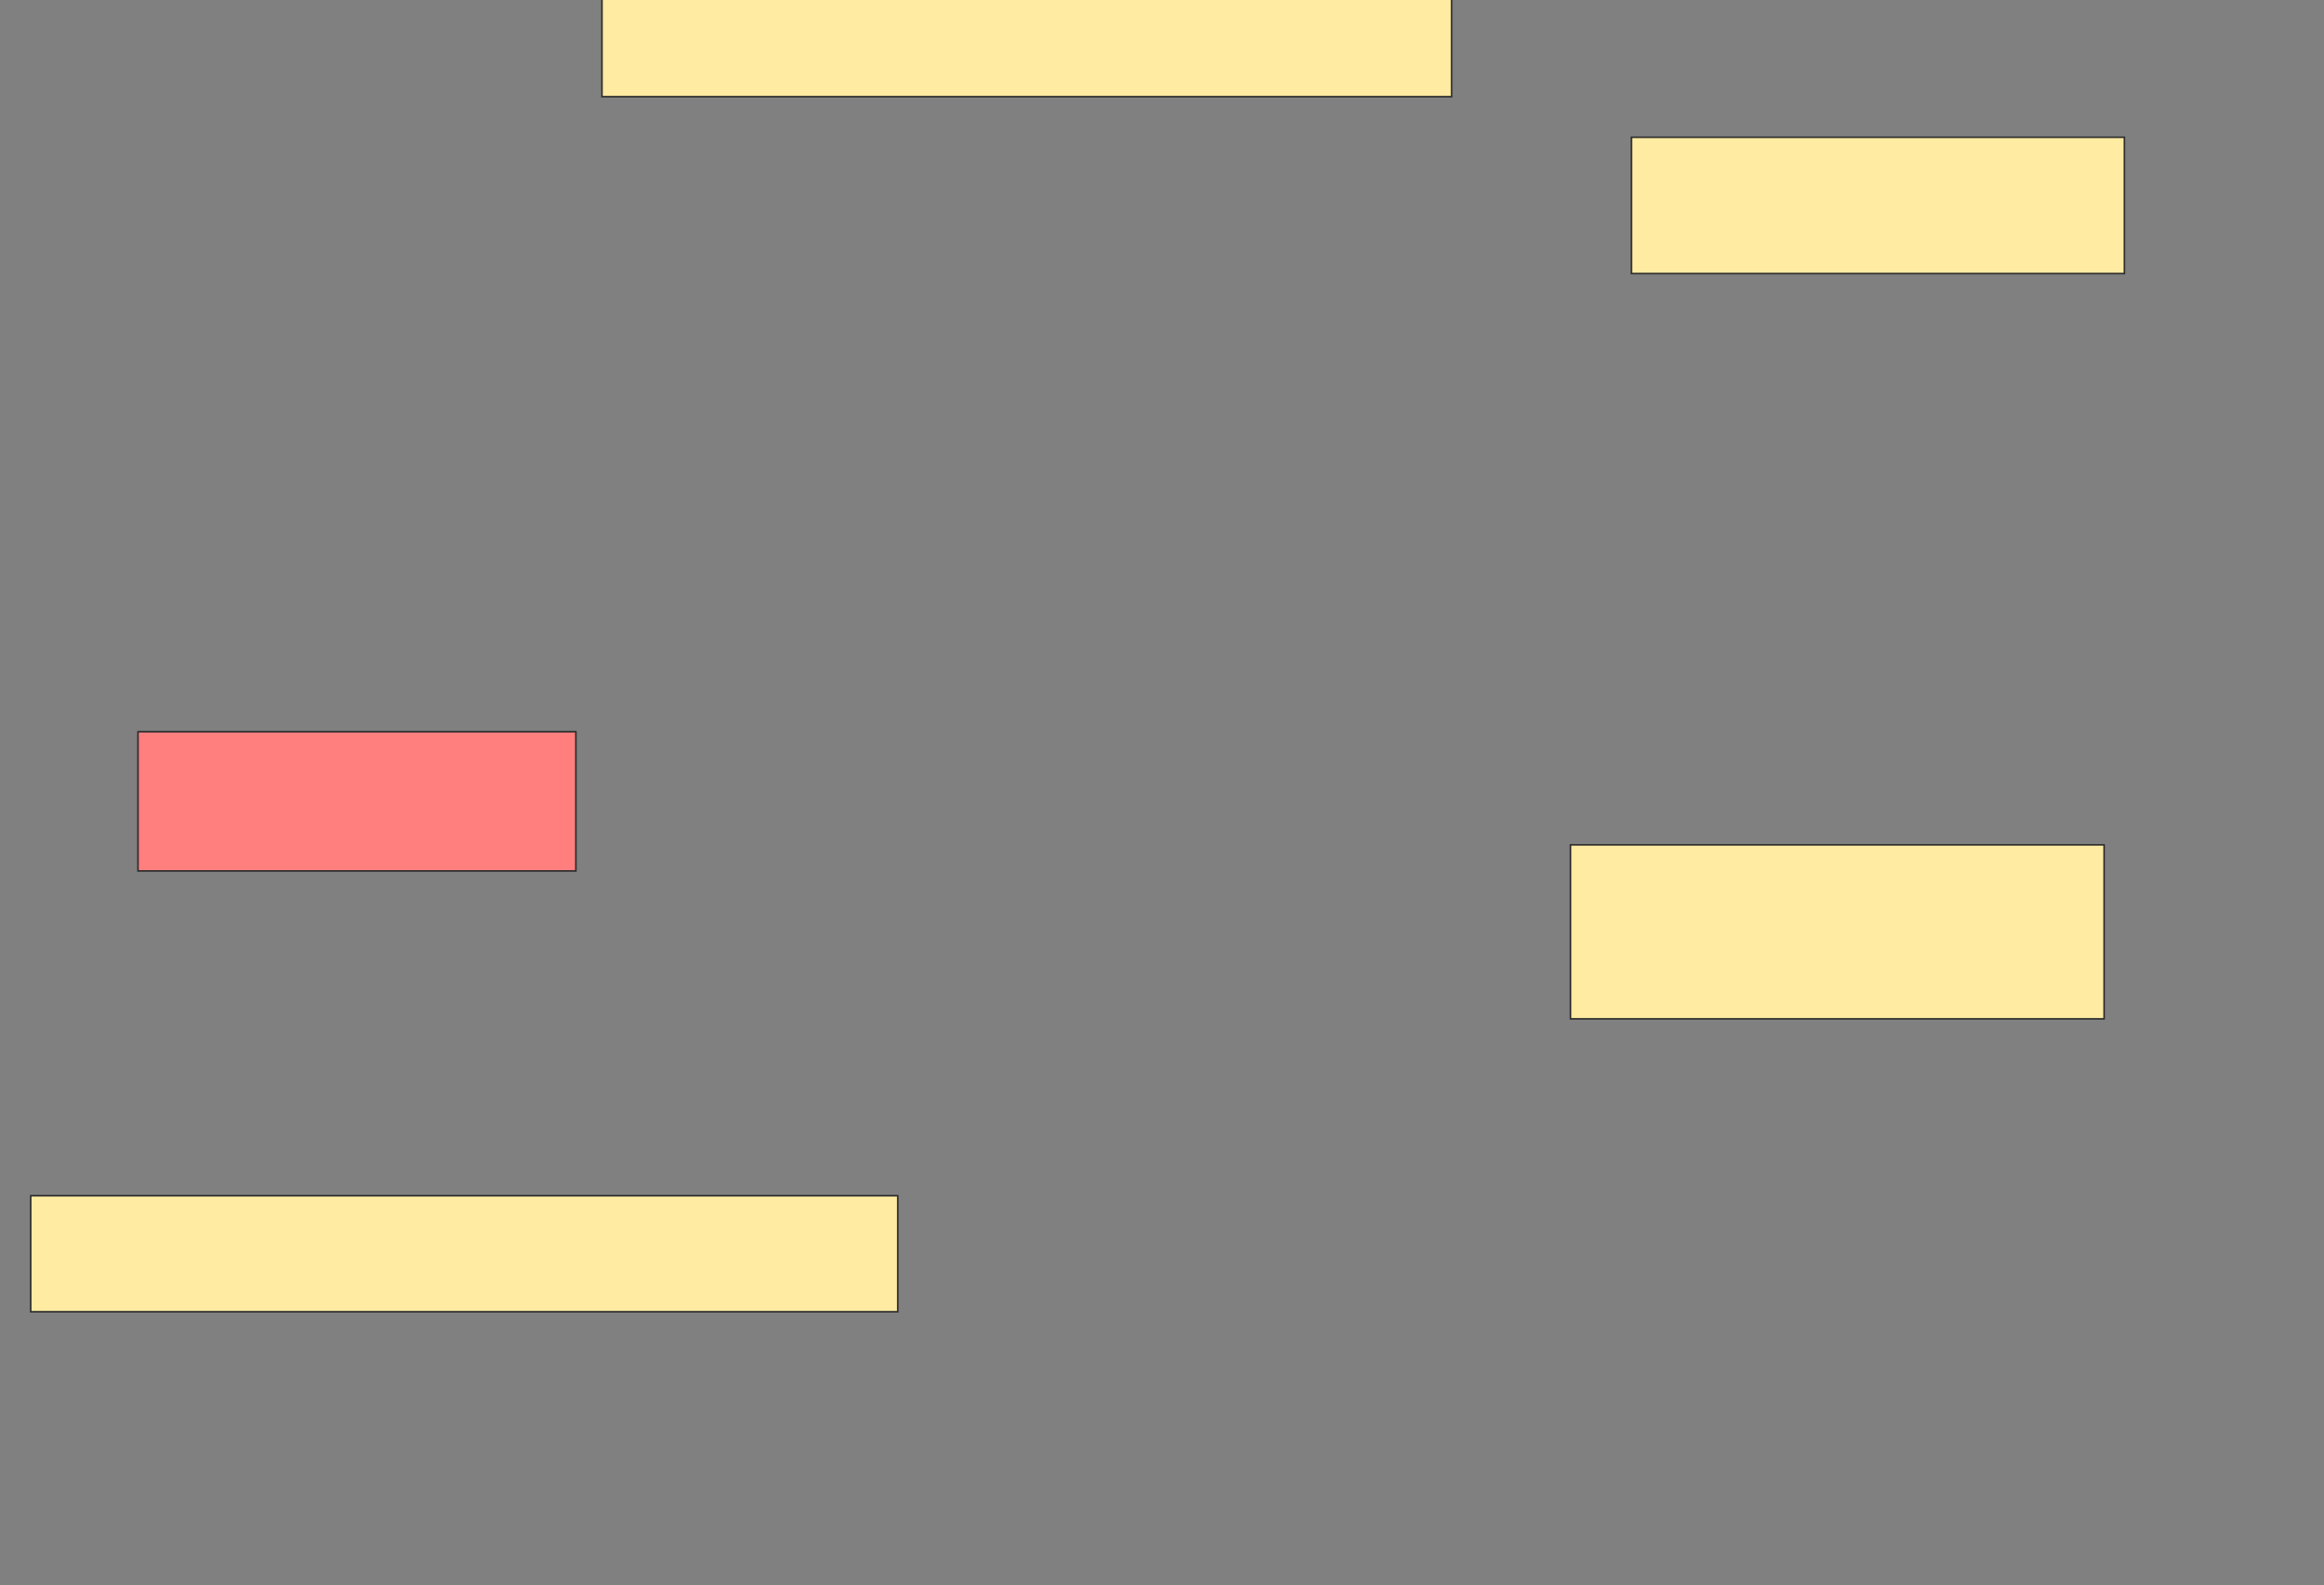 <svg xmlns="http://www.w3.org/2000/svg" width="1466" height="1000">
 <rect width="100%" height="100%" fill="#808080" stroke="none"/>
 <!-- Created with Image Occlusion Enhanced -->
 <g>
  <title>Labels</title>
 </g>
 <g>
  <title>Masks</title>
  <g id="7dda910134074389b94411b85b236fa6-ao-1">
   <rect height="67.683" width="535.976" y="-6.707" x="379.732" stroke="#2D2D2D" fill="#FFEBA2"/>
   <rect height="73.171" width="546.951" y="754.268" x="19.366" stroke="#2D2D2D" fill="#FFEBA2"/>
  </g>
  <rect id="7dda910134074389b94411b85b236fa6-ao-2" height="87.805" width="276.22" y="461.585" x="87.049" stroke-linecap="null" stroke-linejoin="null" stroke-dasharray="null" stroke="#2D2D2D" fill="#FF7E7E" class="qshape"/>
  <rect id="7dda910134074389b94411b85b236fa6-ao-3" height="85.976" width="310.976" y="86.585" x="1029.122" stroke-linecap="null" stroke-linejoin="null" stroke-dasharray="null" stroke="#2D2D2D" fill="#FFEBA2"/>
  <rect id="7dda910134074389b94411b85b236fa6-ao-4" height="109.756" width="336.585" y="532.927" x="990.707" stroke-linecap="null" stroke-linejoin="null" stroke-dasharray="null" stroke="#2D2D2D" fill="#FFEBA2"/>
 </g>
</svg>